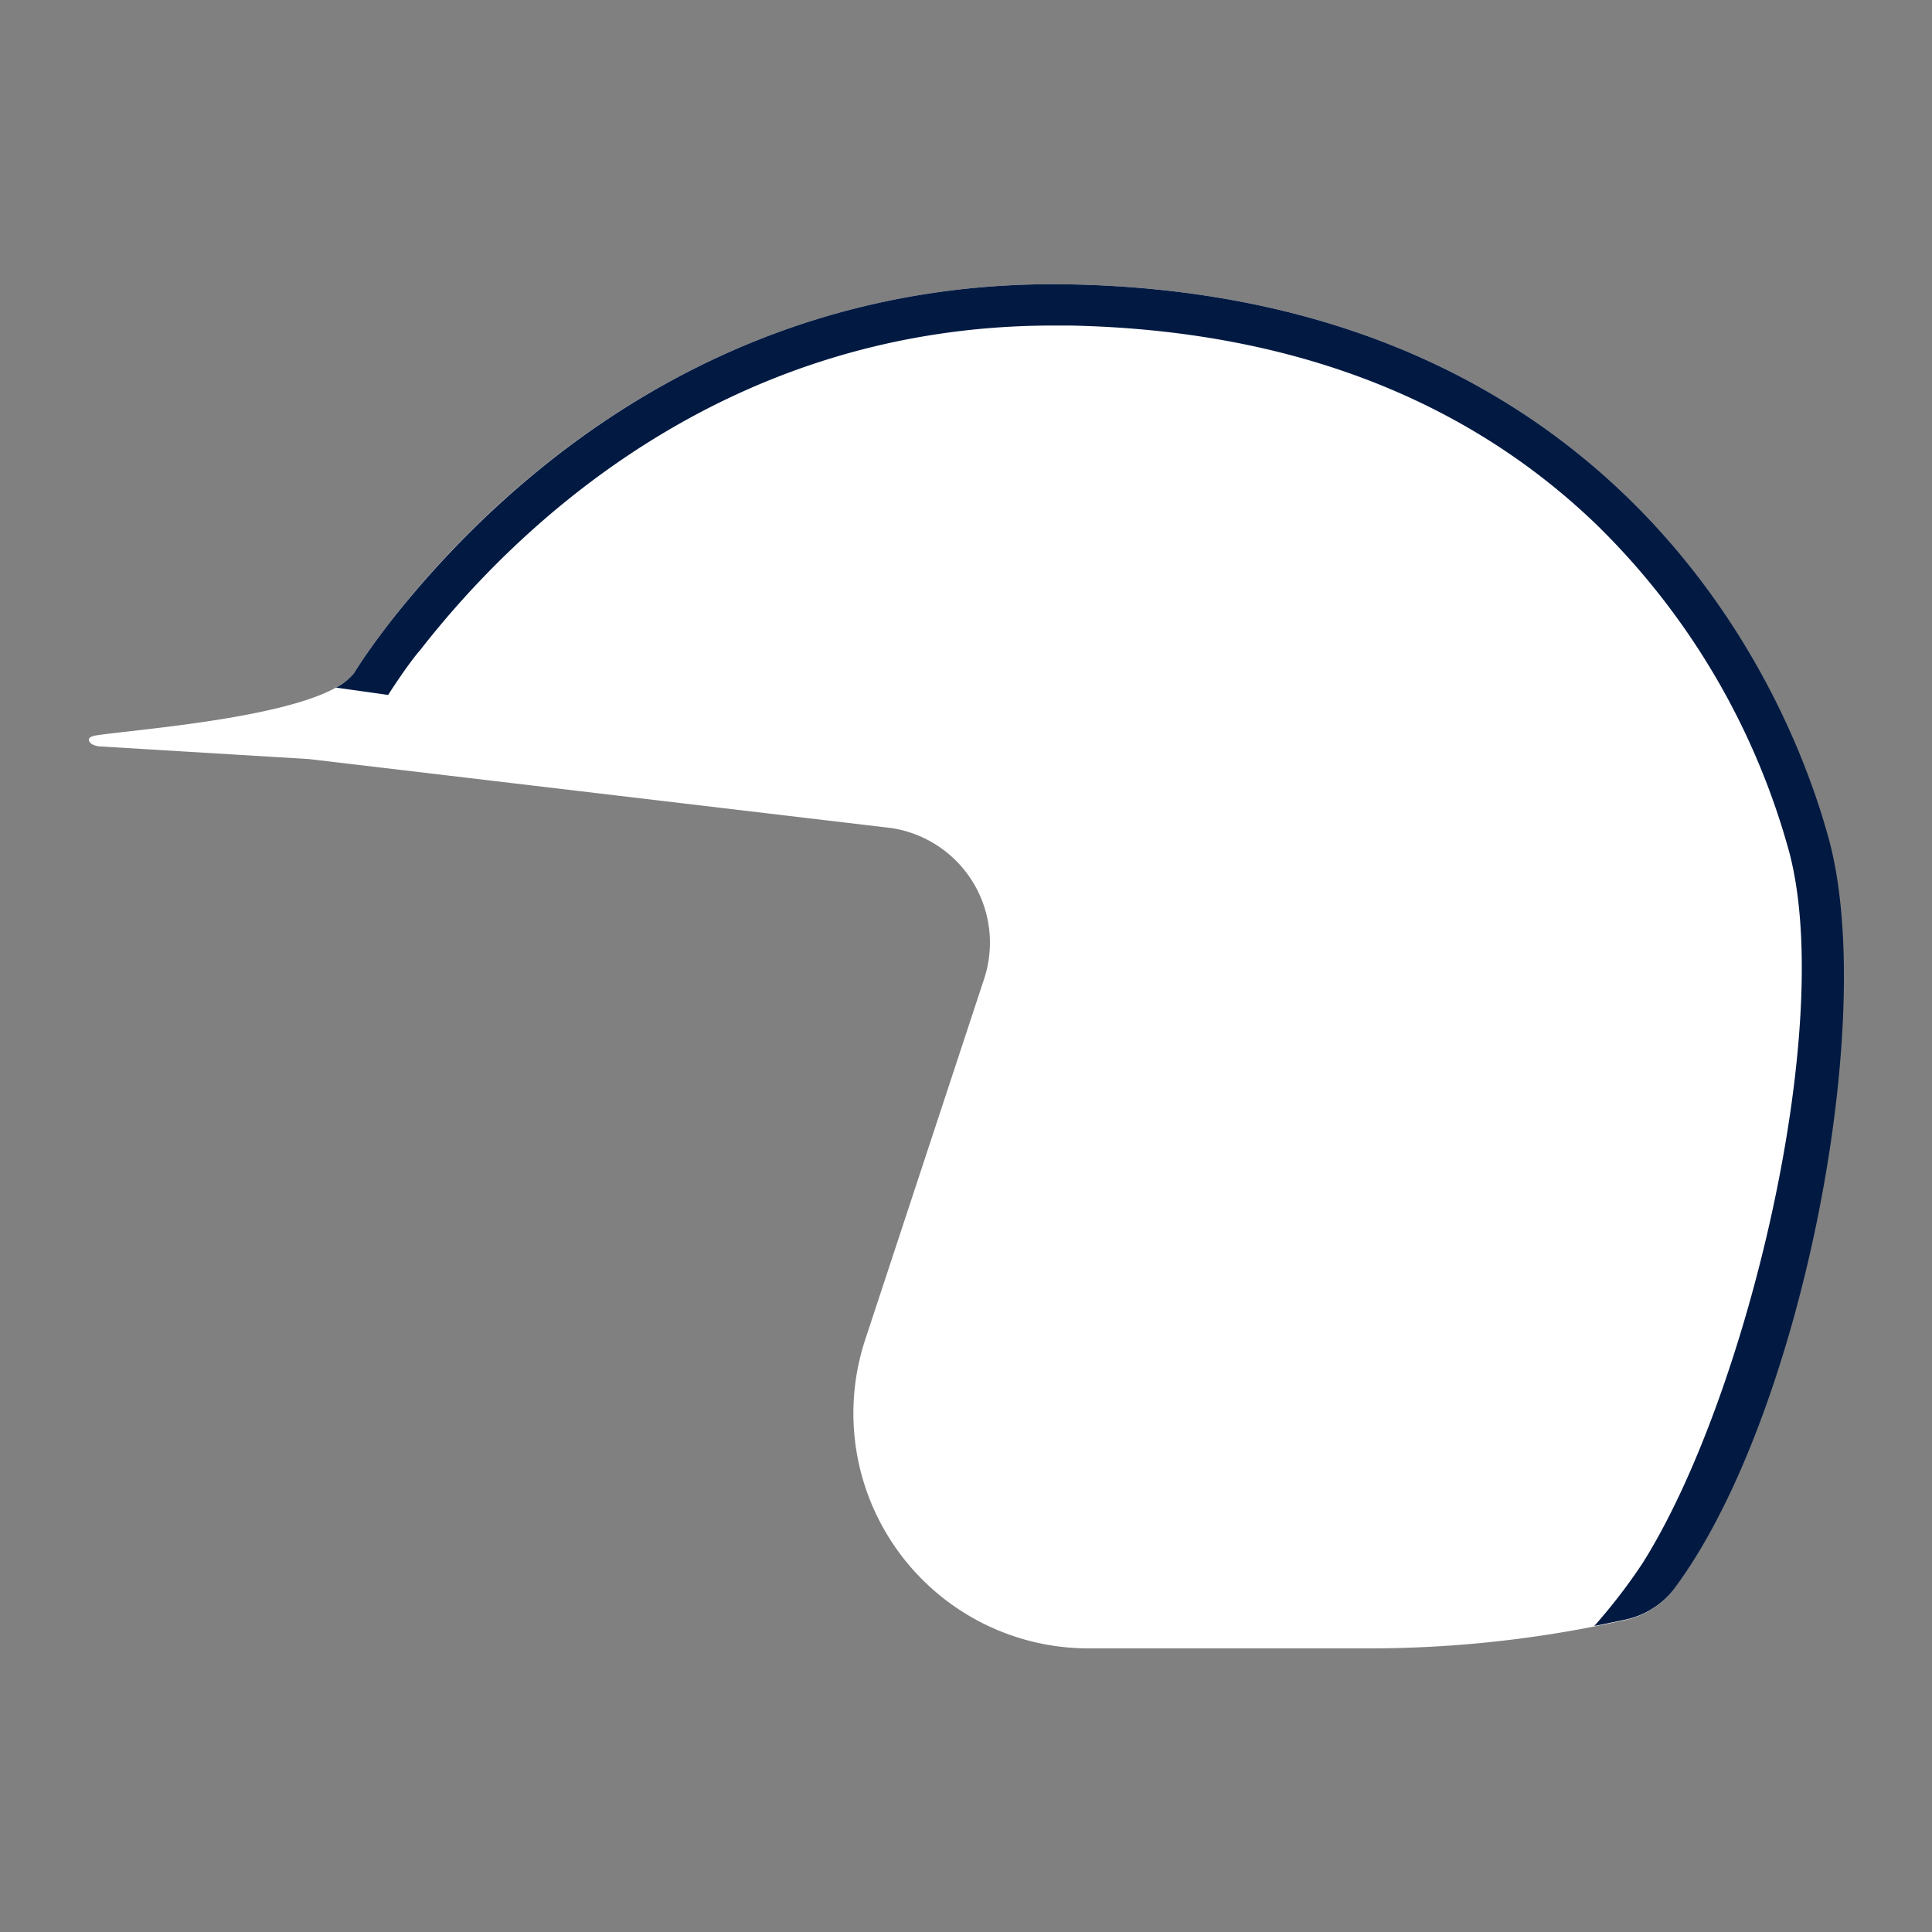<svg id="Layer_1" data-name="Layer 1" xmlns="http://www.w3.org/2000/svg" viewBox="0 0 100 100"><rect x="0" y="0" width="100" height="100" fill="#808080" stroke="none"/><g id="mairesse"><path d="M94.65,43.54C92,33.56,82.18,15.27,55.44,14.72c-18.42-.38-30,10.69-35.35,17.61-.28.37-.56.74-.83,1.12l-.17.24c-.27.38-.53.77-.77,1.16C16.64,37.08,7,37.74,4.94,38.07h0c-.49.09-.35.31-.21.43h0a1,1,0,0,0,.38.13L16,39.29l30.14,3.57a6,6,0,0,1,4.82,7.74L44.79,69.32a12.17,12.17,0,0,0,11.56,16h14.5a60.56,60.56,0,0,0,12-1.2l1.21-.25a4.32,4.32,0,0,0,2.6-1.65C93.14,73.44,97.15,53,94.65,43.54Z" fill="#fff"/><path d="M20.09,32.33c-.28.37-.56.74-.83,1.12l-.17.24c-.27.38-.53.77-.77,1.16a2.92,2.92,0,0,1-.93.74l2.7.38c.21-.33.45-.69.72-1.08l.16-.23c.29-.4.53-.73.77-1,4.89-6.28,15.66-16.81,32.77-16.81h.88c11.2.23,20.37,3.69,27.23,10.29a37.53,37.53,0,0,1,10,17C95,53.22,90.37,72.46,85,80.94a29.23,29.23,0,0,1-2.48,3.22l.36-.07,1.21-.25a4.32,4.32,0,0,0,2.6-1.65c6.49-8.76,10.5-29.2,8-38.65C92,33.56,82.18,15.27,55.44,14.72,37,14.34,25.48,25.41,20.09,32.33Z" fill="#021a42"/></g></svg>